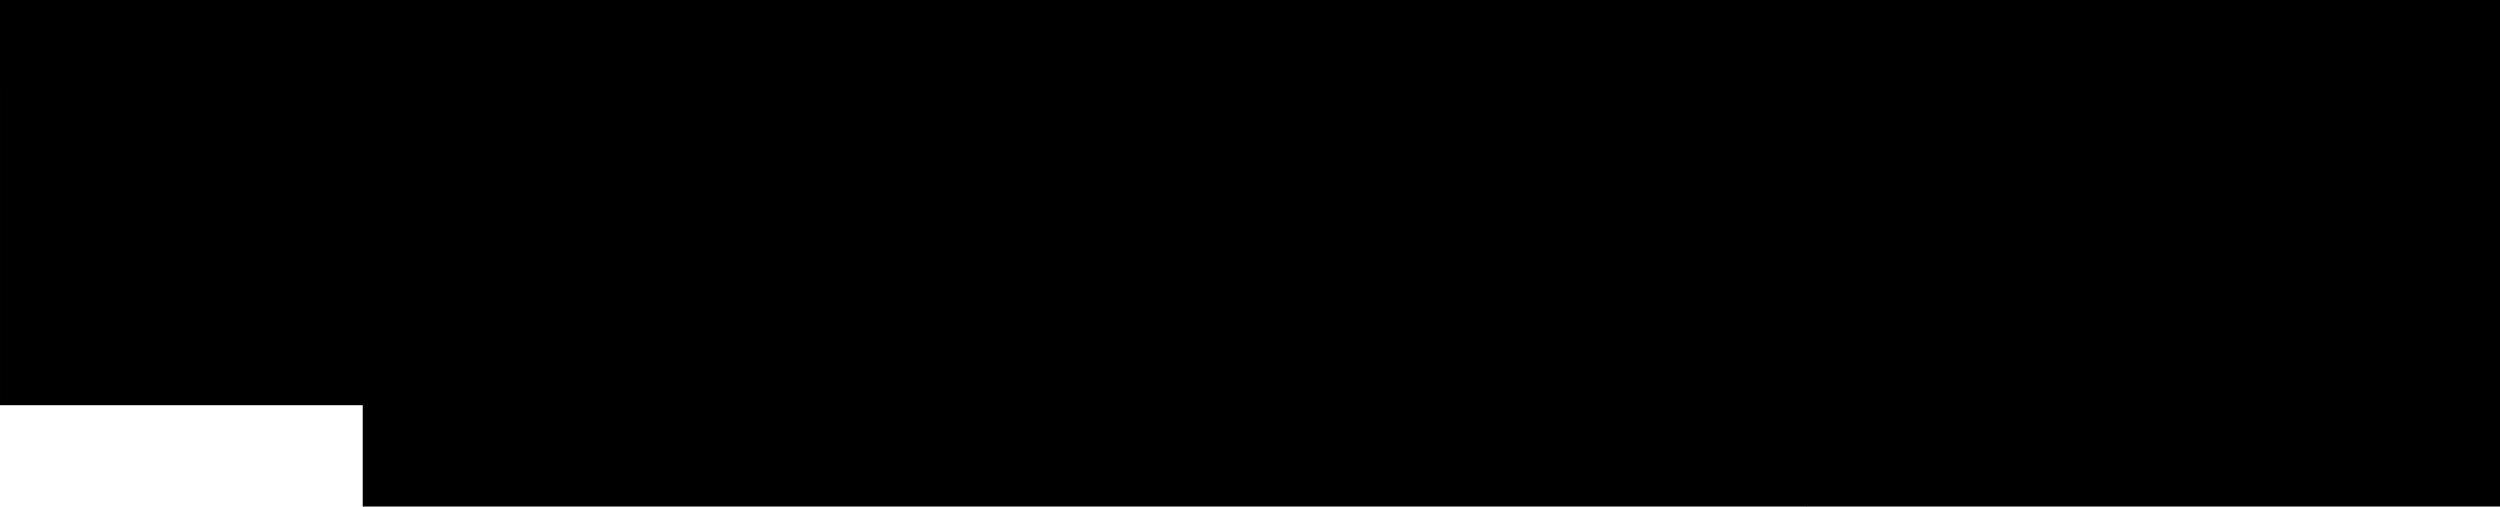 <?xml version="1.0" encoding="UTF-8" standalone="no"?>
<!-- Created with Inkscape (http://www.inkscape.org/) -->
<svg id="svg2" xmlns:rdf="http://www.w3.org/1999/02/22-rdf-syntax-ns#" xmlns="http://www.w3.org/2000/svg" height="39.678mm" width="195.82mm" version="1.1" xmlns:cc="http://creativecommons.org/ns#" xmlns:dc="http://purl.org/dc/elements/1.1/" viewBox="0 0 693.867 140.591">
 <g id="layer1" transform="translate(-212.12 -647.04)">
  <g font-size="40px" font-family="sans-serif" fill="#000000">
   <flowRoot id="flowRoot3336" style="word-spacing:0px;letter-spacing:0px" xml:space="preserve" transform="translate(157.23 402.12)" line-height="125%"><flowRegion id="flowRegion3338"><rect id="rect3340" y="210.73" width="967.73" x="155.56" height="230.31"/></flowRegion><flowPara id="flowPara3342" font-size="125px" font-family="Diamonds are forever"><flowSpan id="flowSpan3362" font-family="Diamonds are forever"/><flowSpan id="flowSpan3364"> CLEANING</flowSpan></flowPara></flowRoot>
   <flowRoot id="flowRoot3344" style="word-spacing:0px;letter-spacing:0px" xml:space="preserve" transform="translate(0 308.27)" line-height="125%"><flowRegion id="flowRegion3346"><rect id="rect3348" y="202.65" width="517.2" x="30.305" height="159.6"/></flowRegion><flowPara id="flowPara3350"/></flowRoot>
   <flowRoot id="flowRoot3352" style="word-spacing:0px;letter-spacing:0px" xml:space="preserve" transform="translate(0 308.27)" line-height="125%"><flowRegion id="flowRegion3354"><rect id="rect3356" y="285.49" width="212.13" x="339.41" height="68.69"/></flowRegion><flowPara id="flowPara3358"/></flowRoot>
   <flowRoot id="flowRoot3366" style="word-spacing:0px;letter-spacing:0px" xml:space="preserve" transform="translate(154.98 498.27)" line-height="125%"><flowRegion id="flowRegion3368"><rect id="rect3370" y="114.09" width="197.14" x="57.143" height="147.14"/></flowRegion><flowPara id="flowPara3372" font-size="125px" font-family="&apos;Diamonds are forever&apos;">BT</flowPara></flowRoot>
  </g>
  <g id="flowRoot3374" transform="translate(181.43 288.27)">
   <path id="path3383" d="m425.55 463.26-3.735 3.564q-2.661-3.906-6.104-3.906-2.49 0-4.126 1.538-1.636 1.538-1.636 3.857 0 1.855 1.123 3.198 0.562 0.635 1.636 1.44 1.099 0.806 2.734 1.782 4.858 2.832 6.494 5.127 1.66 2.319 1.66 6.079 0 4.883-3.223 7.91-3.174 3.027-8.374 3.027-4.199 0-7.104-1.807-1.465-0.903-2.734-2.344-1.27-1.465-2.441-3.54l4.248-2.881q1.733 3.052 3.394 4.199 1.66 1.147 4.321 1.147 2.954 0 4.614-1.562 1.685-1.562 1.685-4.443 0-1.978-1.221-3.345-0.61-0.708-1.831-1.587-1.196-0.879-3.052-1.978-4.248-2.515-5.933-4.785-1.611-2.271-1.611-5.689 0-4.565 3.174-7.568 3.174-3.027 8.008-3.027 3.149 0 5.371 1.27 2.271 1.27 4.663 4.321z"/>
   <path id="path3385" d="m467.73 458.45-0.635 5.2h-13.843l-1.196 9.766h13.843l-0.586 4.834h-13.843l-1.562 12.695h13.843l-0.659 5.2h-19.409l4.639-37.695h19.409z"/>
   <path id="path3387" d="m498.78 480.25 9.473 15.894h-5.908l-8.936-15.503h-2.026l-1.904 15.503h-5.591l4.639-37.695h7.397q3.613 0 5.737 0.659 2.1 0.61 3.662 2.246 2.954 3.027 2.954 7.812 0 8.765-9.497 11.084zm-5.322-16.602-1.465 12.109h2.563q2.832 0 4.224-0.537 1.489-0.537 2.49-1.831 1.367-1.807 1.367-4.248 0-2.856-1.66-4.175-1.636-1.318-5.176-1.318h-2.344z"/>
   <path id="path3389" d="m553.51 459.96-21.46 39.404-11.865-39.404h5.664l7.812 26.27 13.818-26.27h6.03z"/>
   <path id="path3391" d="m577.65 459.96-4.639 37.695h-5.591l4.639-37.695h5.591z"/>
   <path id="path3393" d="m624.07 462.87-0.757 6.104q-4.907-4.981-11.694-4.981-5.981 0-9.668 4.248-3.711 4.224-3.711 11.011 0 6.348 3.564 9.912 3.54 3.54 10.01 3.54 5.396 0 9.521-3.32l-0.806 6.616q-5.2 1.929-9.692 1.929-8.203 0-13.208-5.2-5.005-5.151-5.005-13.721 0-8.74 5.322-14.502 5.347-5.762 13.428-5.762 6.372 0 12.695 4.126z"/>
   <path id="path3395" d="m664.99 459.68-0.635 5.2h-13.843l-1.196 9.766h13.843l-0.586 4.834h-13.843l-1.562 12.695h13.843l-0.659 5.2h-19.409l4.639-37.695h19.409z"/>
   <path id="path3397" d="m706.66 464.57-3.735 3.564q-2.661-3.906-6.104-3.906-2.49 0-4.126 1.538-1.636 1.538-1.636 3.857 0 1.855 1.123 3.198 0.562 0.635 1.636 1.44 1.099 0.806 2.734 1.782 4.858 2.832 6.494 5.127 1.66 2.319 1.66 6.079 0 4.883-3.223 7.91-3.174 3.027-8.374 3.027-4.199 0-7.104-1.807-1.465-0.903-2.734-2.344-1.27-1.465-2.441-3.54l4.248-2.881q1.733 3.052 3.394 4.199 1.66 1.147 4.321 1.147 2.954 0 4.614-1.562 1.685-1.562 1.685-4.443 0-1.978-1.221-3.345-0.61-0.708-1.831-1.587-1.196-0.879-3.052-1.978-4.248-2.515-5.933-4.785-1.611-2.271-1.611-5.689 0-4.565 3.174-7.568 3.174-3.027 8.008-3.027 3.149 0 5.371 1.27 2.271 1.27 4.663 4.321z"/>
  </g>
 </g>
</svg>
